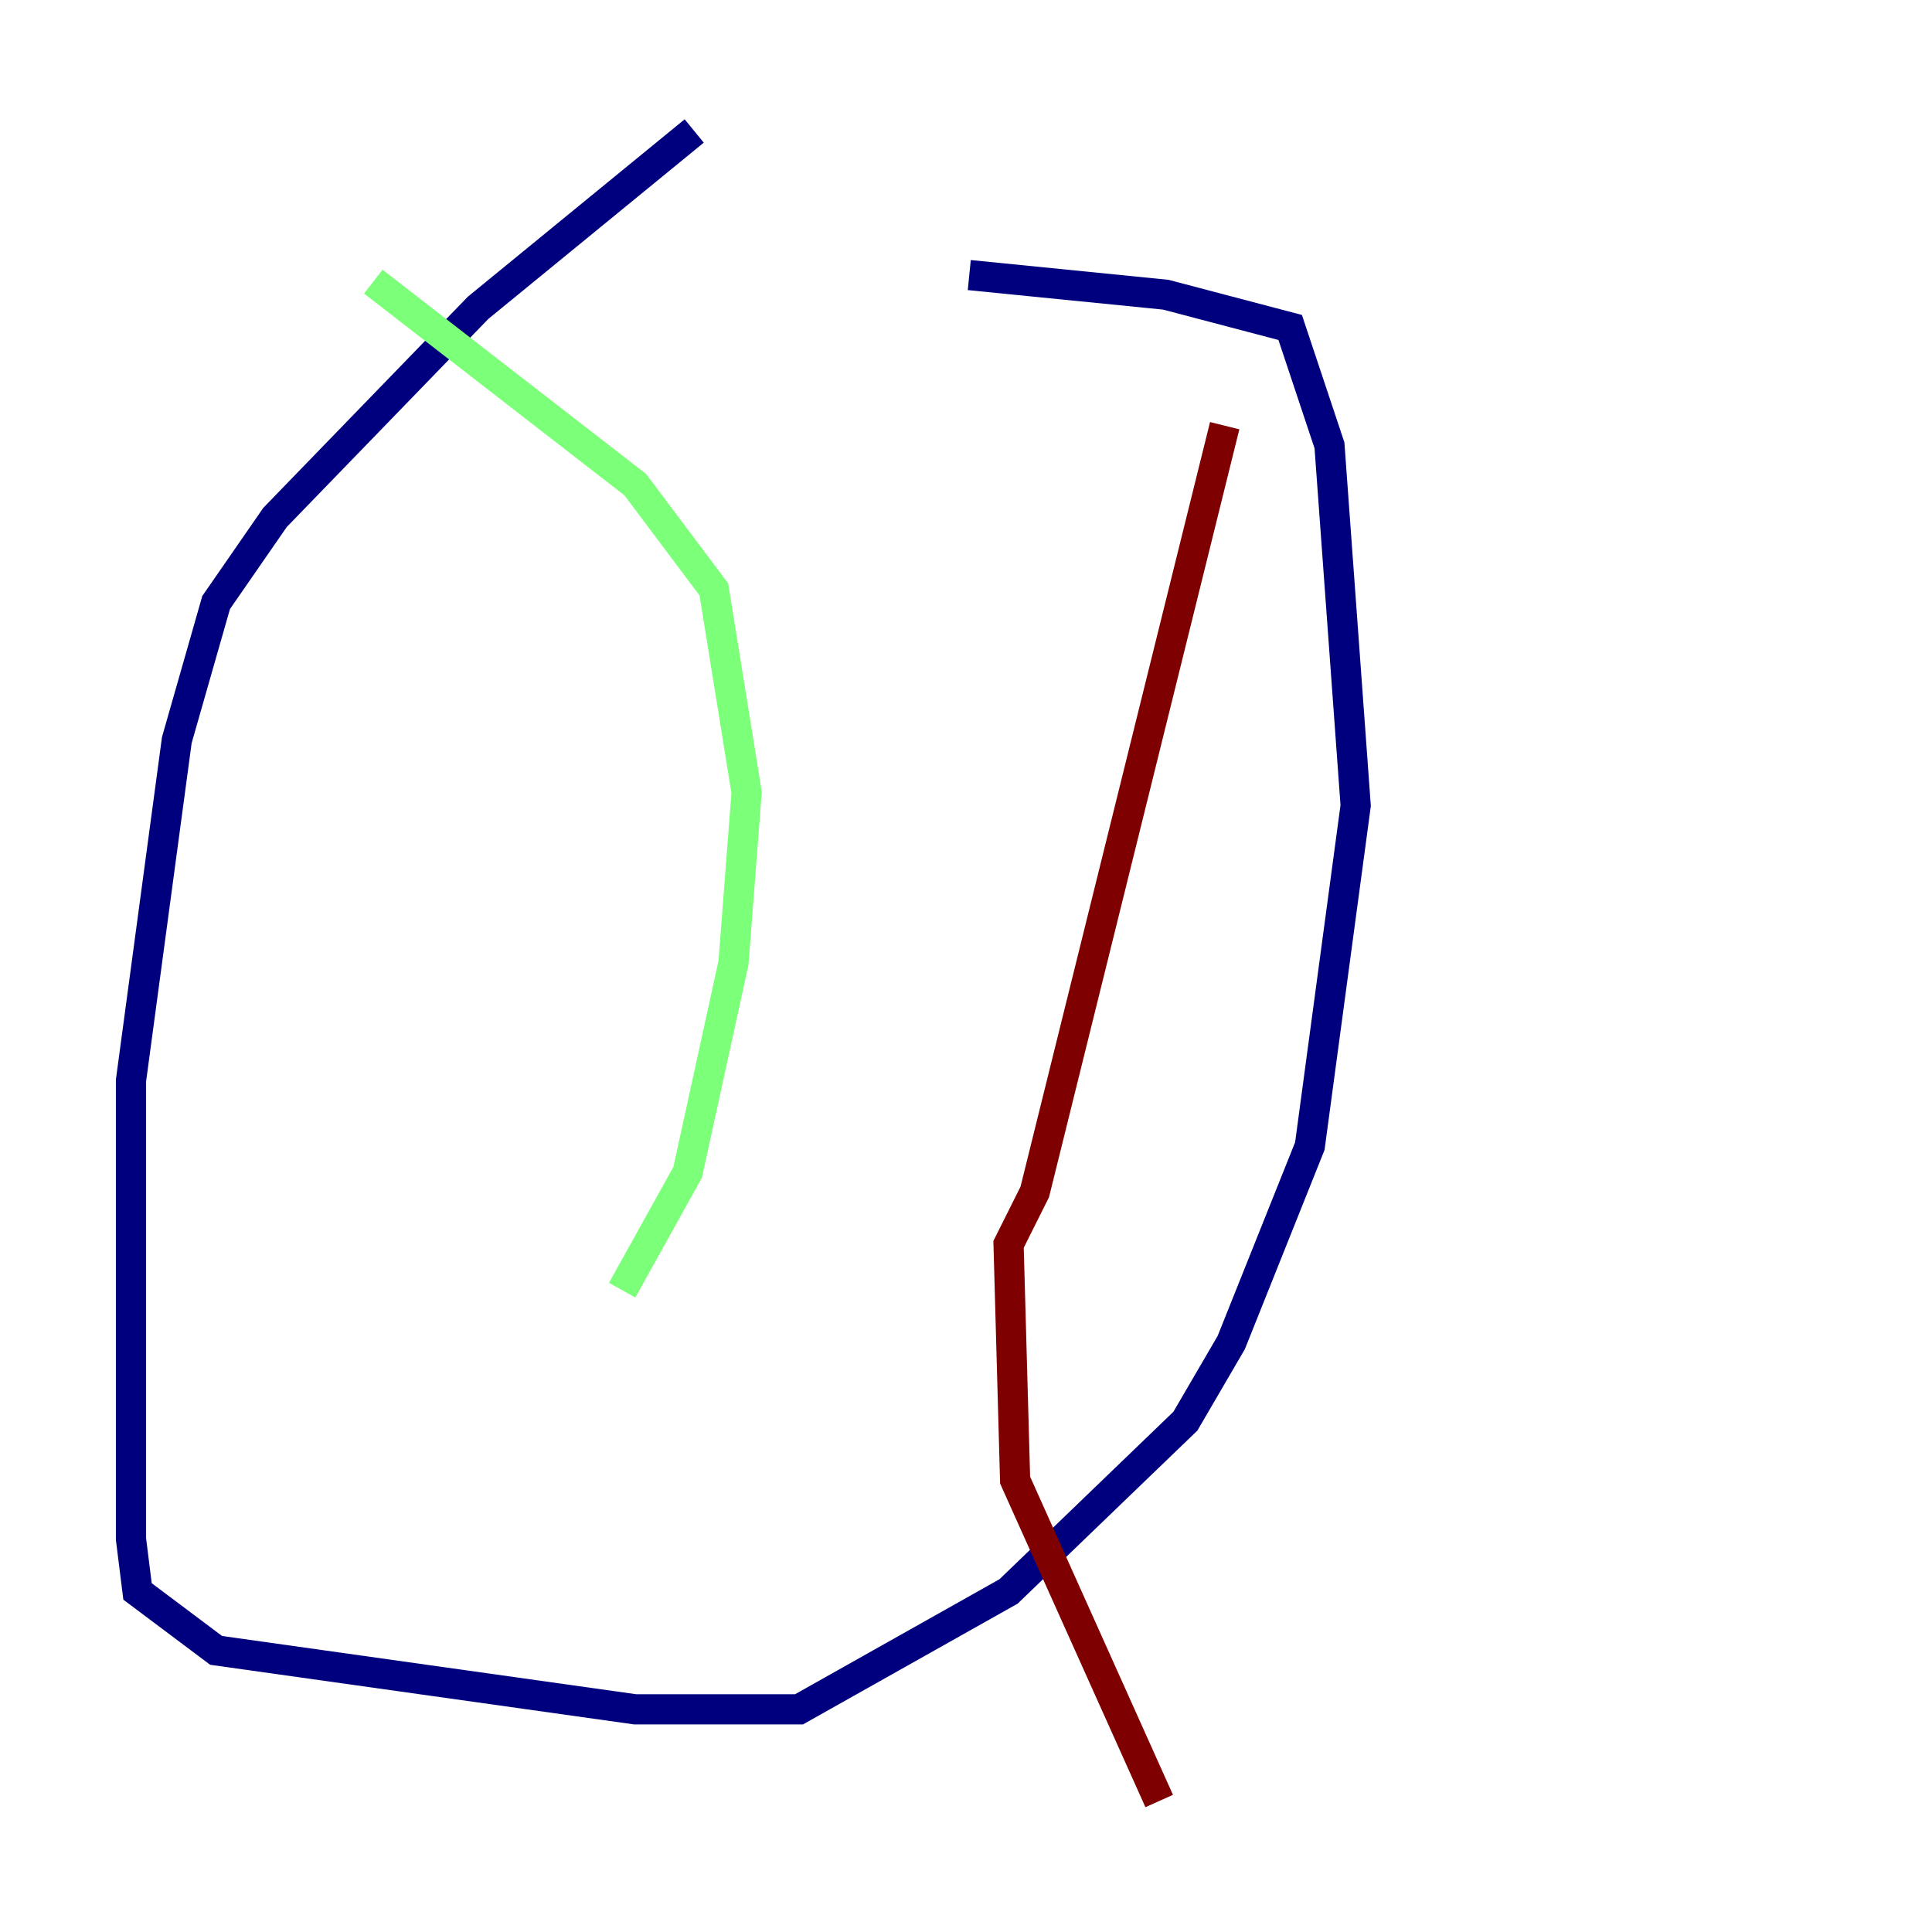 <?xml version="1.0" encoding="utf-8" ?>
<svg baseProfile="tiny" height="128" version="1.2" viewBox="0,0,128,128" width="128" xmlns="http://www.w3.org/2000/svg" xmlns:ev="http://www.w3.org/2001/xml-events" xmlns:xlink="http://www.w3.org/1999/xlink"><defs /><polyline fill="none" points="45.993,8.678 31.675,20.393 18.224,34.278 14.319,39.919 11.715,49.031 8.678,71.593 8.678,101.966 9.112,105.437 14.319,109.342 42.088,113.248 52.936,113.248 66.82,105.437 78.536,94.156 81.573,88.949 86.78,75.932 89.817,53.37 88.081,29.505 85.478,21.695 77.234,19.525 64.217,18.224" stroke="#00007f" stroke-width="2" /><polyline fill="none" points="24.732,18.658 42.088,32.108 47.295,39.051 49.464,52.502 48.597,63.783 45.559,77.668 41.22,85.478" stroke="#7cff79" stroke-width="2" /><polyline fill="none" points="81.139,28.203 68.556,78.969 66.82,82.441 67.254,98.061 76.8,119.322" stroke="#7f0000" stroke-width="2" /></svg>